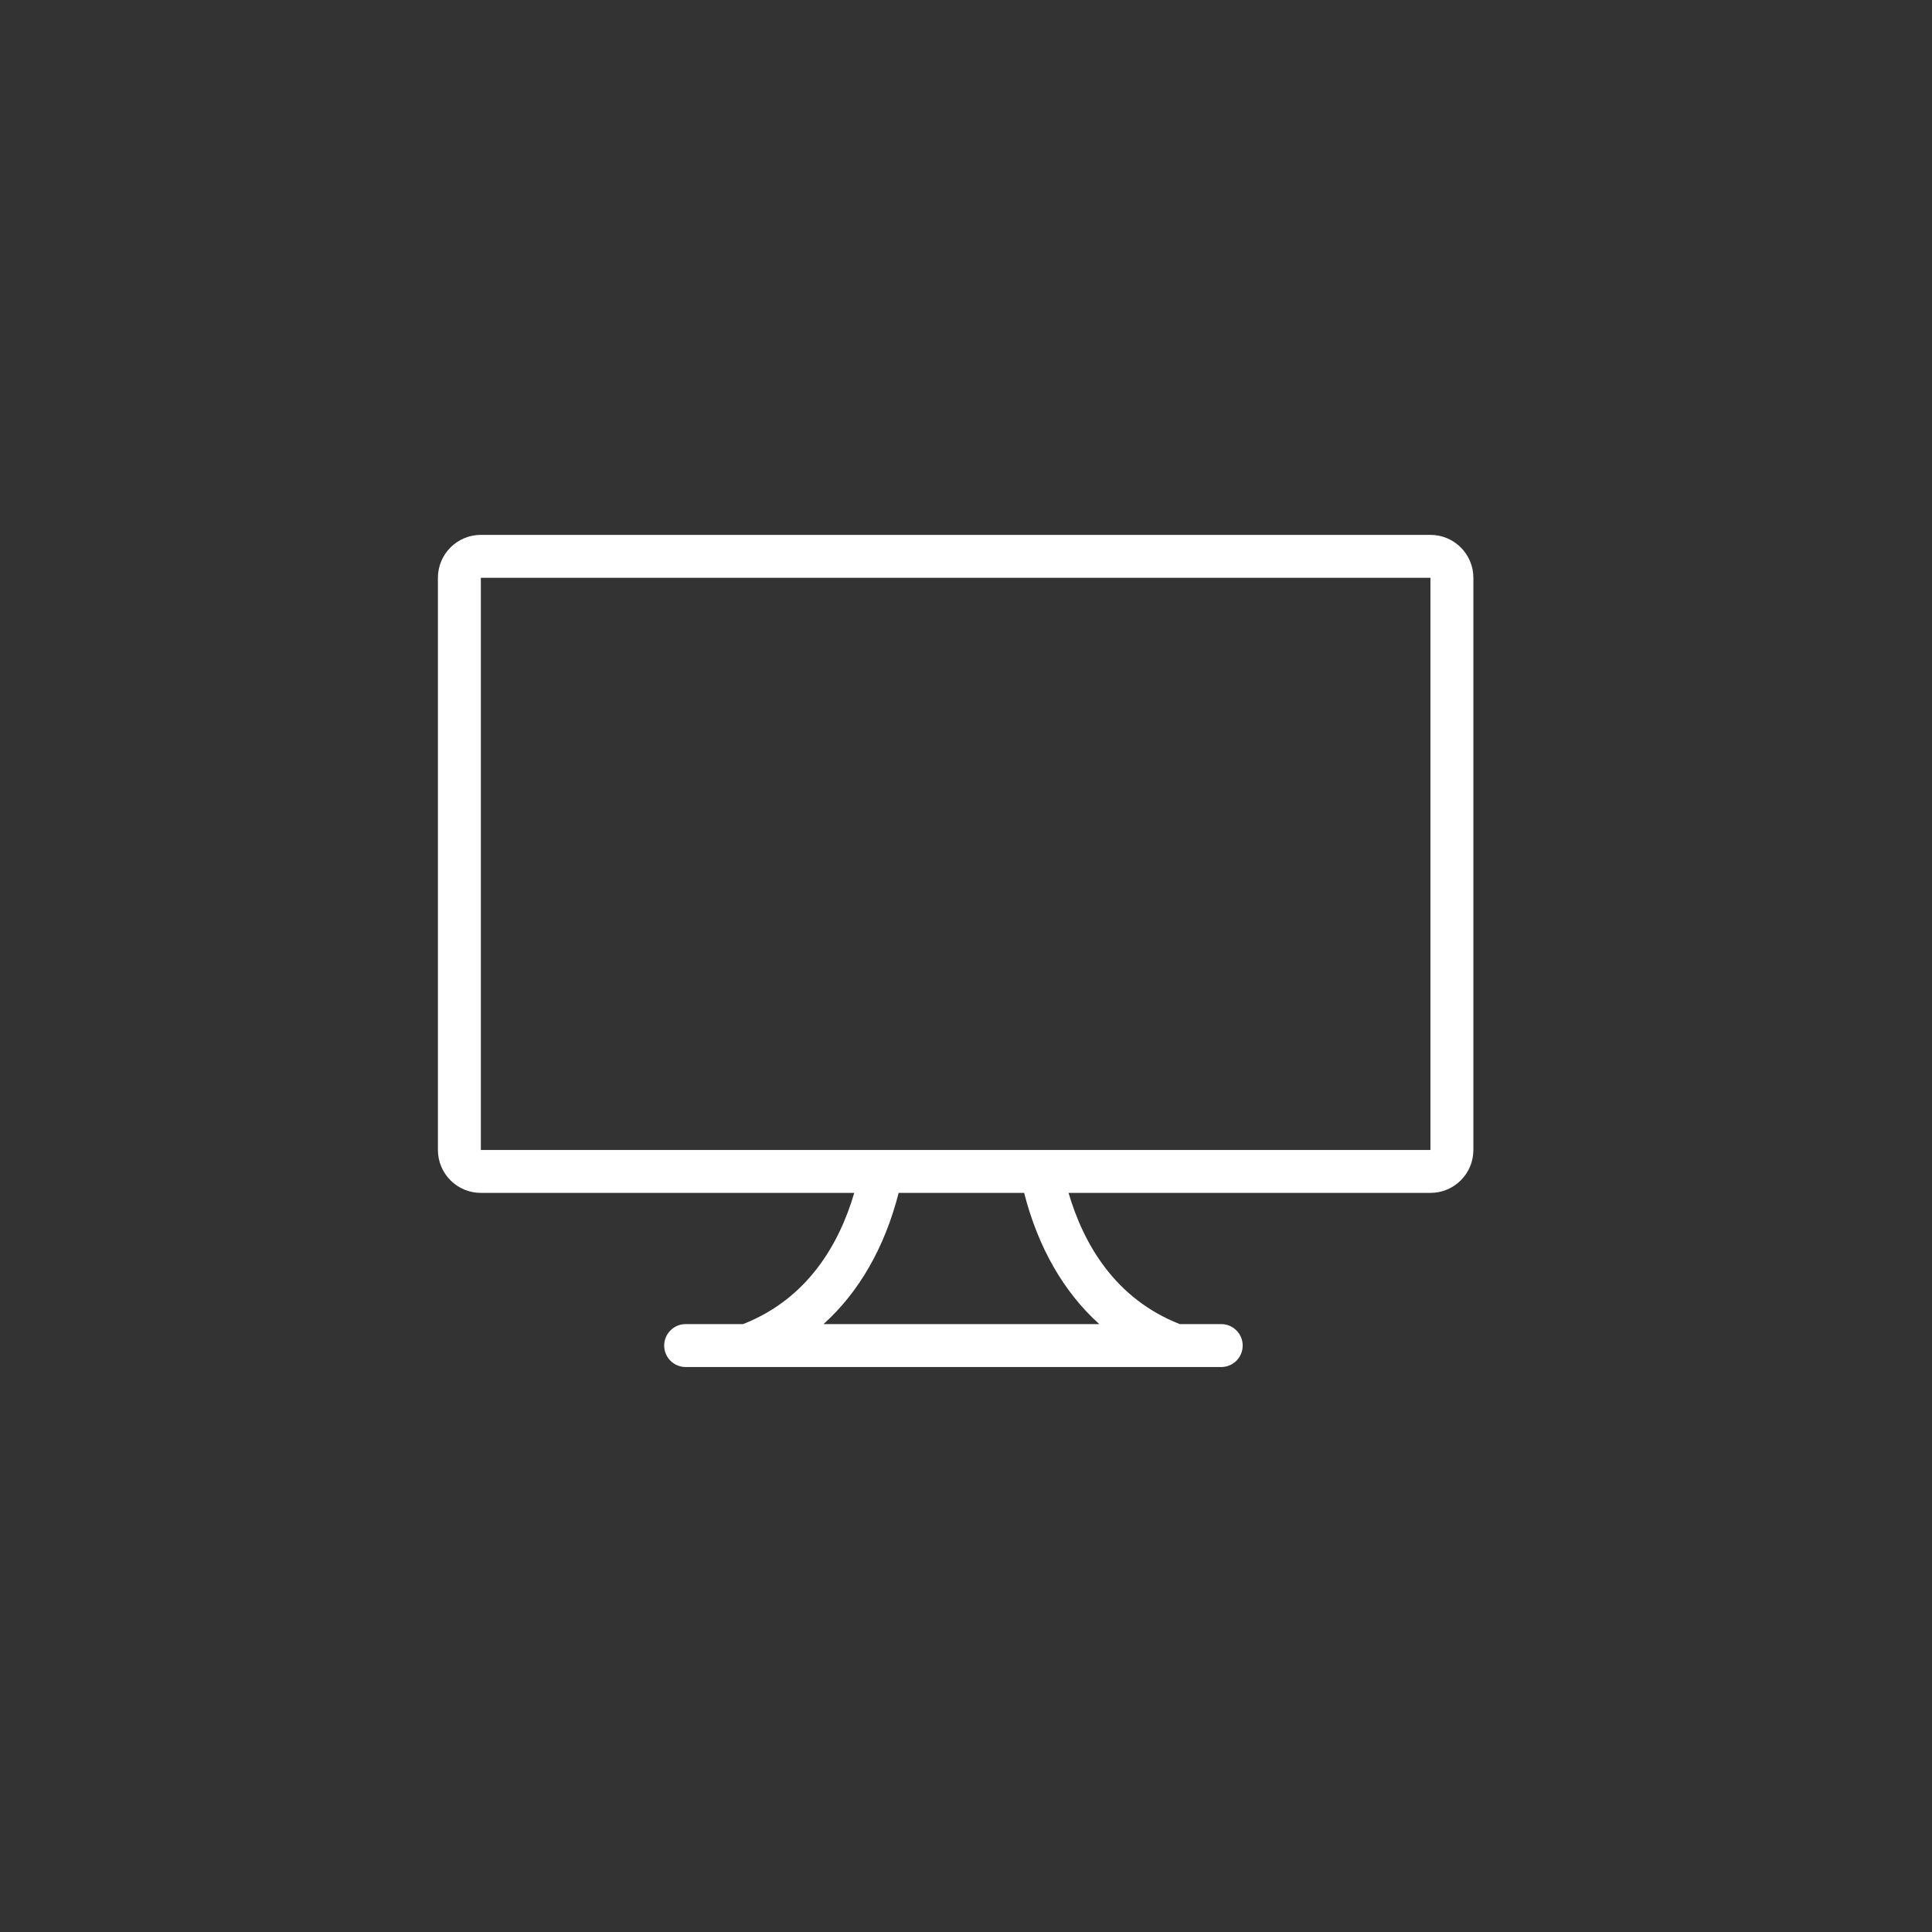 <?xml version="1.0" encoding="utf-8"?>
<!-- Generator: Adobe Illustrator 16.0.0, SVG Export Plug-In . SVG Version: 6.00 Build 0)  -->
<!DOCTYPE svg PUBLIC "-//W3C//DTD SVG 1.1//EN" "http://www.w3.org/Graphics/SVG/1.1/DTD/svg11.dtd">
<svg version="1.1" id="Layer_1" xmlns="http://www.w3.org/2000/svg" xmlns:xlink="http://www.w3.org/1999/xlink" x="0px" y="0px"
	 width="225px" height="225px" viewBox="0 0 225 225" enable-background="new 0 0 225 225" xml:space="preserve">
<rect x="0" y="0" width="225" height="225" fill="#333333" stroke="none"/>
<path fill="#FFFFFF" d="M166.588,62.292h-45.229h-65.36c-2.761,0-5,2.239-5,5v66.631c0,2.763,2.239,5,5,5h43.487
	c-1.739,5.921-5.388,12.312-12.947,15.281h-6.688c-1.381,0-2.5,1.119-2.5,2.5s1.119,2.5,2.5,2.5h62.372c1.381,0,2.5-1.119,2.5-2.5
	s-1.119-2.5-2.5-2.5h-4.83c-7.562-2.972-11.213-9.361-12.949-15.281h42.146c2.764,0,5-2.237,5-5v-45.77v-20.86
	C171.588,64.531,169.35,62.292,166.588,62.292z M128.023,154.205H95.905c4.137-3.727,7.127-8.921,8.752-15.281h14.614
	C120.895,145.284,123.885,150.479,128.023,154.205z M166.588,88.153v45.771H55.999V67.292h65.36h45.229V88.153z"/>
</svg>
